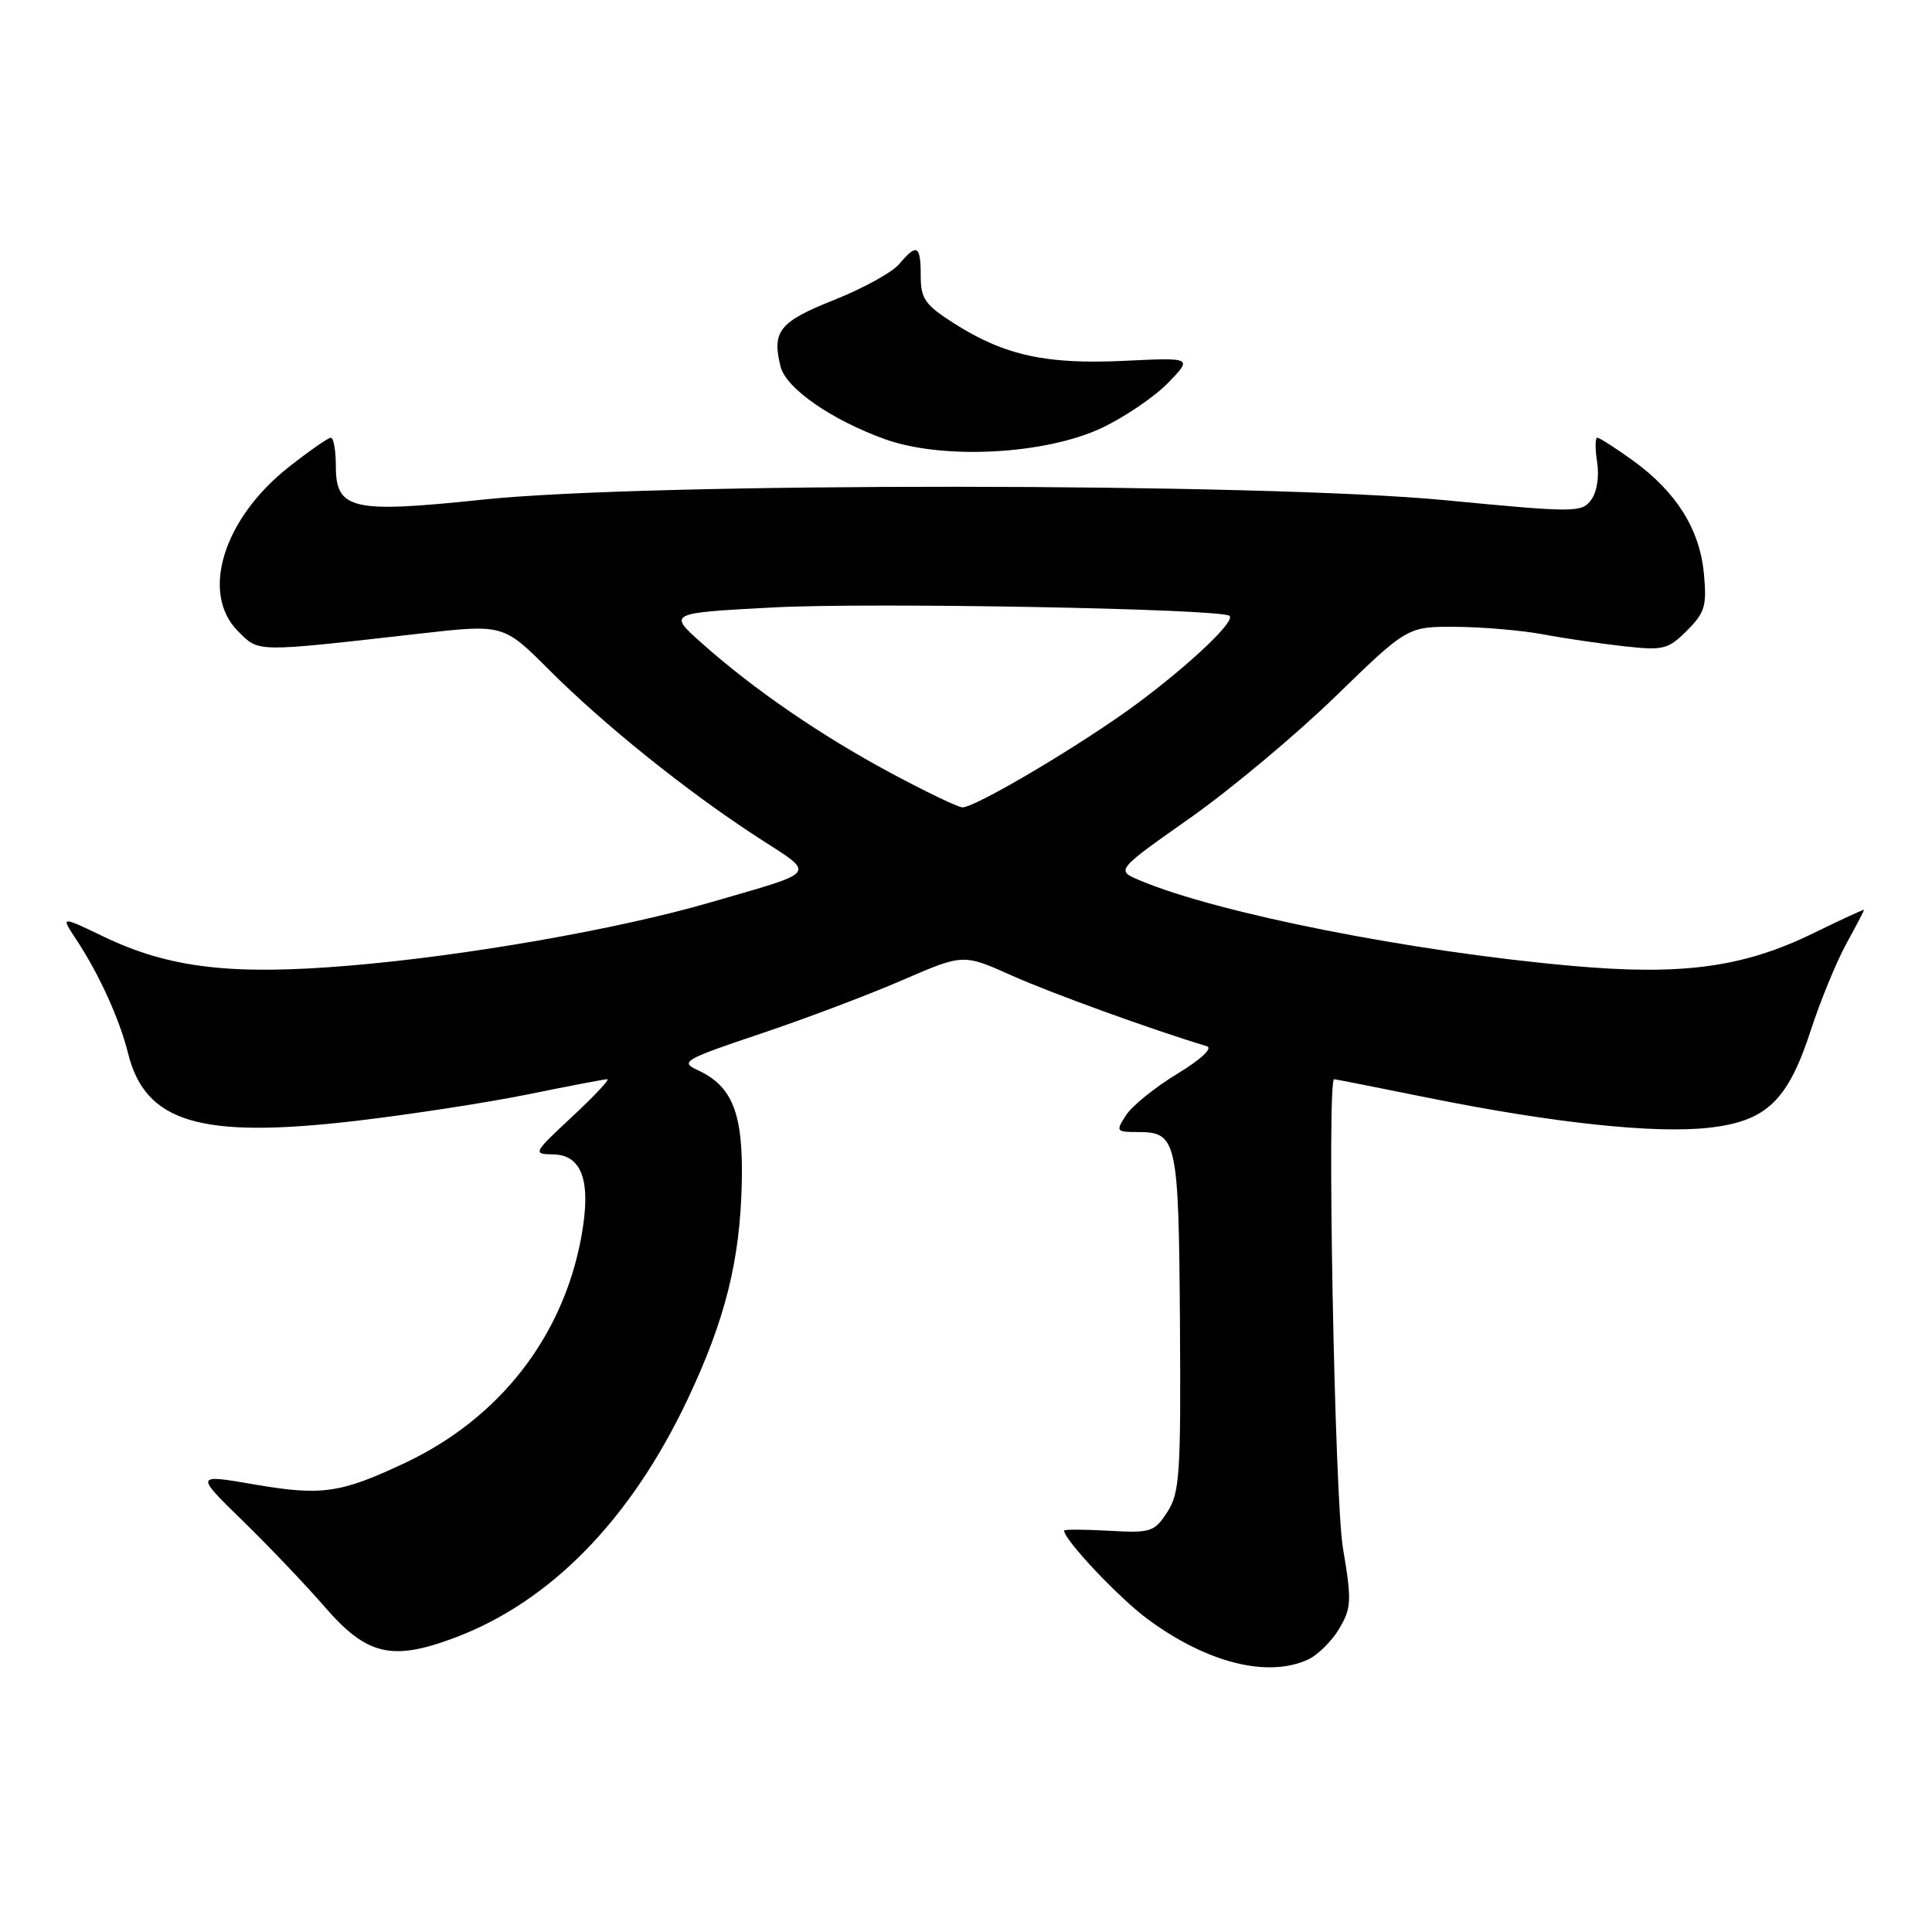 <?xml version="1.0" encoding="UTF-8" standalone="no"?>
<!DOCTYPE svg PUBLIC "-//W3C//DTD SVG 1.1//EN" "http://www.w3.org/Graphics/SVG/1.1/DTD/svg11.dtd" >
<svg xmlns="http://www.w3.org/2000/svg" xmlns:xlink="http://www.w3.org/1999/xlink" version="1.1" viewBox="0 0 256 256">
 <g >
 <path fill="currentColor"
d=" M 173.29 219.91 C 174.60 219.32 176.47 217.47 177.45 215.81 C 179.08 213.06 179.12 212.10 177.95 205.14 C 176.84 198.65 175.80 143.00 176.78 143.00 C 176.93 143.00 182.56 144.11 189.28 145.47 C 205.82 148.81 219.29 150.24 226.45 149.43 C 234.08 148.57 236.90 145.86 239.95 136.49 C 241.20 132.64 243.30 127.53 244.61 125.12 C 245.93 122.72 247.00 120.66 247.00 120.56 C 247.00 120.45 243.96 121.85 240.25 123.67 C 230.99 128.19 222.89 129.29 208.27 127.98 C 187.07 126.10 161.41 121.02 151.04 116.66 C 147.85 115.32 147.85 115.32 157.66 108.41 C 163.06 104.61 171.75 97.34 176.99 92.25 C 186.50 83.01 186.50 83.01 193.00 83.06 C 196.57 83.09 201.75 83.54 204.50 84.06 C 207.25 84.58 212.05 85.28 215.16 85.63 C 220.40 86.21 221.03 86.06 223.53 83.56 C 225.92 81.17 226.18 80.27 225.77 75.96 C 225.21 70.09 222.09 65.15 216.34 61.00 C 214.05 59.35 211.94 58.00 211.65 58.00 C 211.36 58.00 211.35 59.46 211.63 61.25 C 211.93 63.15 211.60 65.23 210.82 66.26 C 209.56 67.93 208.65 67.93 191.50 66.28 C 167.17 63.95 85.91 63.89 64.00 66.20 C 46.60 68.03 44.50 67.55 44.50 61.72 C 44.50 59.68 44.20 58.00 43.84 58.00 C 43.48 58.00 40.95 59.77 38.22 61.92 C 29.57 68.76 26.53 78.63 31.54 83.64 C 34.37 86.46 33.60 86.45 55.60 83.96 C 66.70 82.70 66.70 82.70 72.79 88.79 C 80.08 96.08 91.02 104.86 100.38 110.94 C 108.21 116.02 108.72 115.33 94.00 119.61 C 81.89 123.13 61.66 126.67 46.31 127.95 C 30.72 129.26 22.44 128.28 13.78 124.13 C 8.04 121.37 8.04 121.37 10.07 124.44 C 13.10 129.01 15.83 134.99 16.97 139.57 C 19.25 148.75 26.52 150.92 47.01 148.54 C 54.25 147.69 64.60 146.10 70.00 145.00 C 75.40 143.90 80.11 143.00 80.48 143.00 C 80.84 143.00 78.75 145.23 75.82 147.96 C 70.64 152.79 70.57 152.92 73.27 152.96 C 77.16 153.02 78.37 156.54 77.03 163.88 C 74.61 177.13 66.18 187.94 53.69 193.83 C 45.10 197.88 42.63 198.23 33.67 196.69 C 25.83 195.34 25.83 195.34 32.17 201.52 C 35.65 204.91 40.52 210.03 43.00 212.89 C 48.58 219.34 51.91 220.14 60.22 217.02 C 72.93 212.26 83.58 201.36 91.13 185.38 C 96.10 174.87 98.07 167.00 98.29 156.69 C 98.49 147.51 97.06 143.90 92.39 141.77 C 90.08 140.71 90.69 140.36 100.70 137.00 C 106.64 135.01 115.13 131.80 119.56 129.88 C 127.63 126.38 127.63 126.38 134.06 129.26 C 139.27 131.59 152.50 136.39 159.91 138.63 C 160.74 138.88 159.15 140.37 156.00 142.28 C 153.08 144.05 150.03 146.51 149.22 147.75 C 147.82 149.91 147.88 150.00 150.76 150.00 C 155.96 150.00 156.18 151.01 156.35 175.25 C 156.48 195.33 156.32 197.84 154.67 200.36 C 152.96 203.00 152.47 203.15 146.92 202.83 C 143.66 202.65 141.00 202.64 141.00 202.81 C 141.01 204.05 148.34 211.82 152.16 214.61 C 159.96 220.34 167.95 222.35 173.29 219.91 Z  M 146.02 56.69 C 149.05 55.25 152.99 52.57 154.78 50.73 C 158.02 47.38 158.02 47.38 148.99 47.81 C 138.65 48.31 133.13 47.10 126.48 42.89 C 122.56 40.40 122.00 39.60 122.00 36.52 C 122.00 32.48 121.49 32.21 119.16 34.98 C 118.25 36.07 114.36 38.22 110.51 39.75 C 103.27 42.63 102.25 43.89 103.43 48.58 C 104.16 51.47 110.18 55.65 117.31 58.21 C 124.98 60.95 138.53 60.23 146.02 56.69 Z  M 118.06 102.44 C 108.73 97.43 99.86 91.34 93.00 85.23 C 88.50 81.23 88.50 81.23 102.43 80.49 C 115.31 79.80 161.95 80.66 162.93 81.61 C 163.68 82.34 157.71 88.00 150.73 93.19 C 143.60 98.49 129.26 107.01 127.52 106.98 C 126.96 106.97 122.70 104.93 118.06 102.44 Z "/>
</g>
</svg>